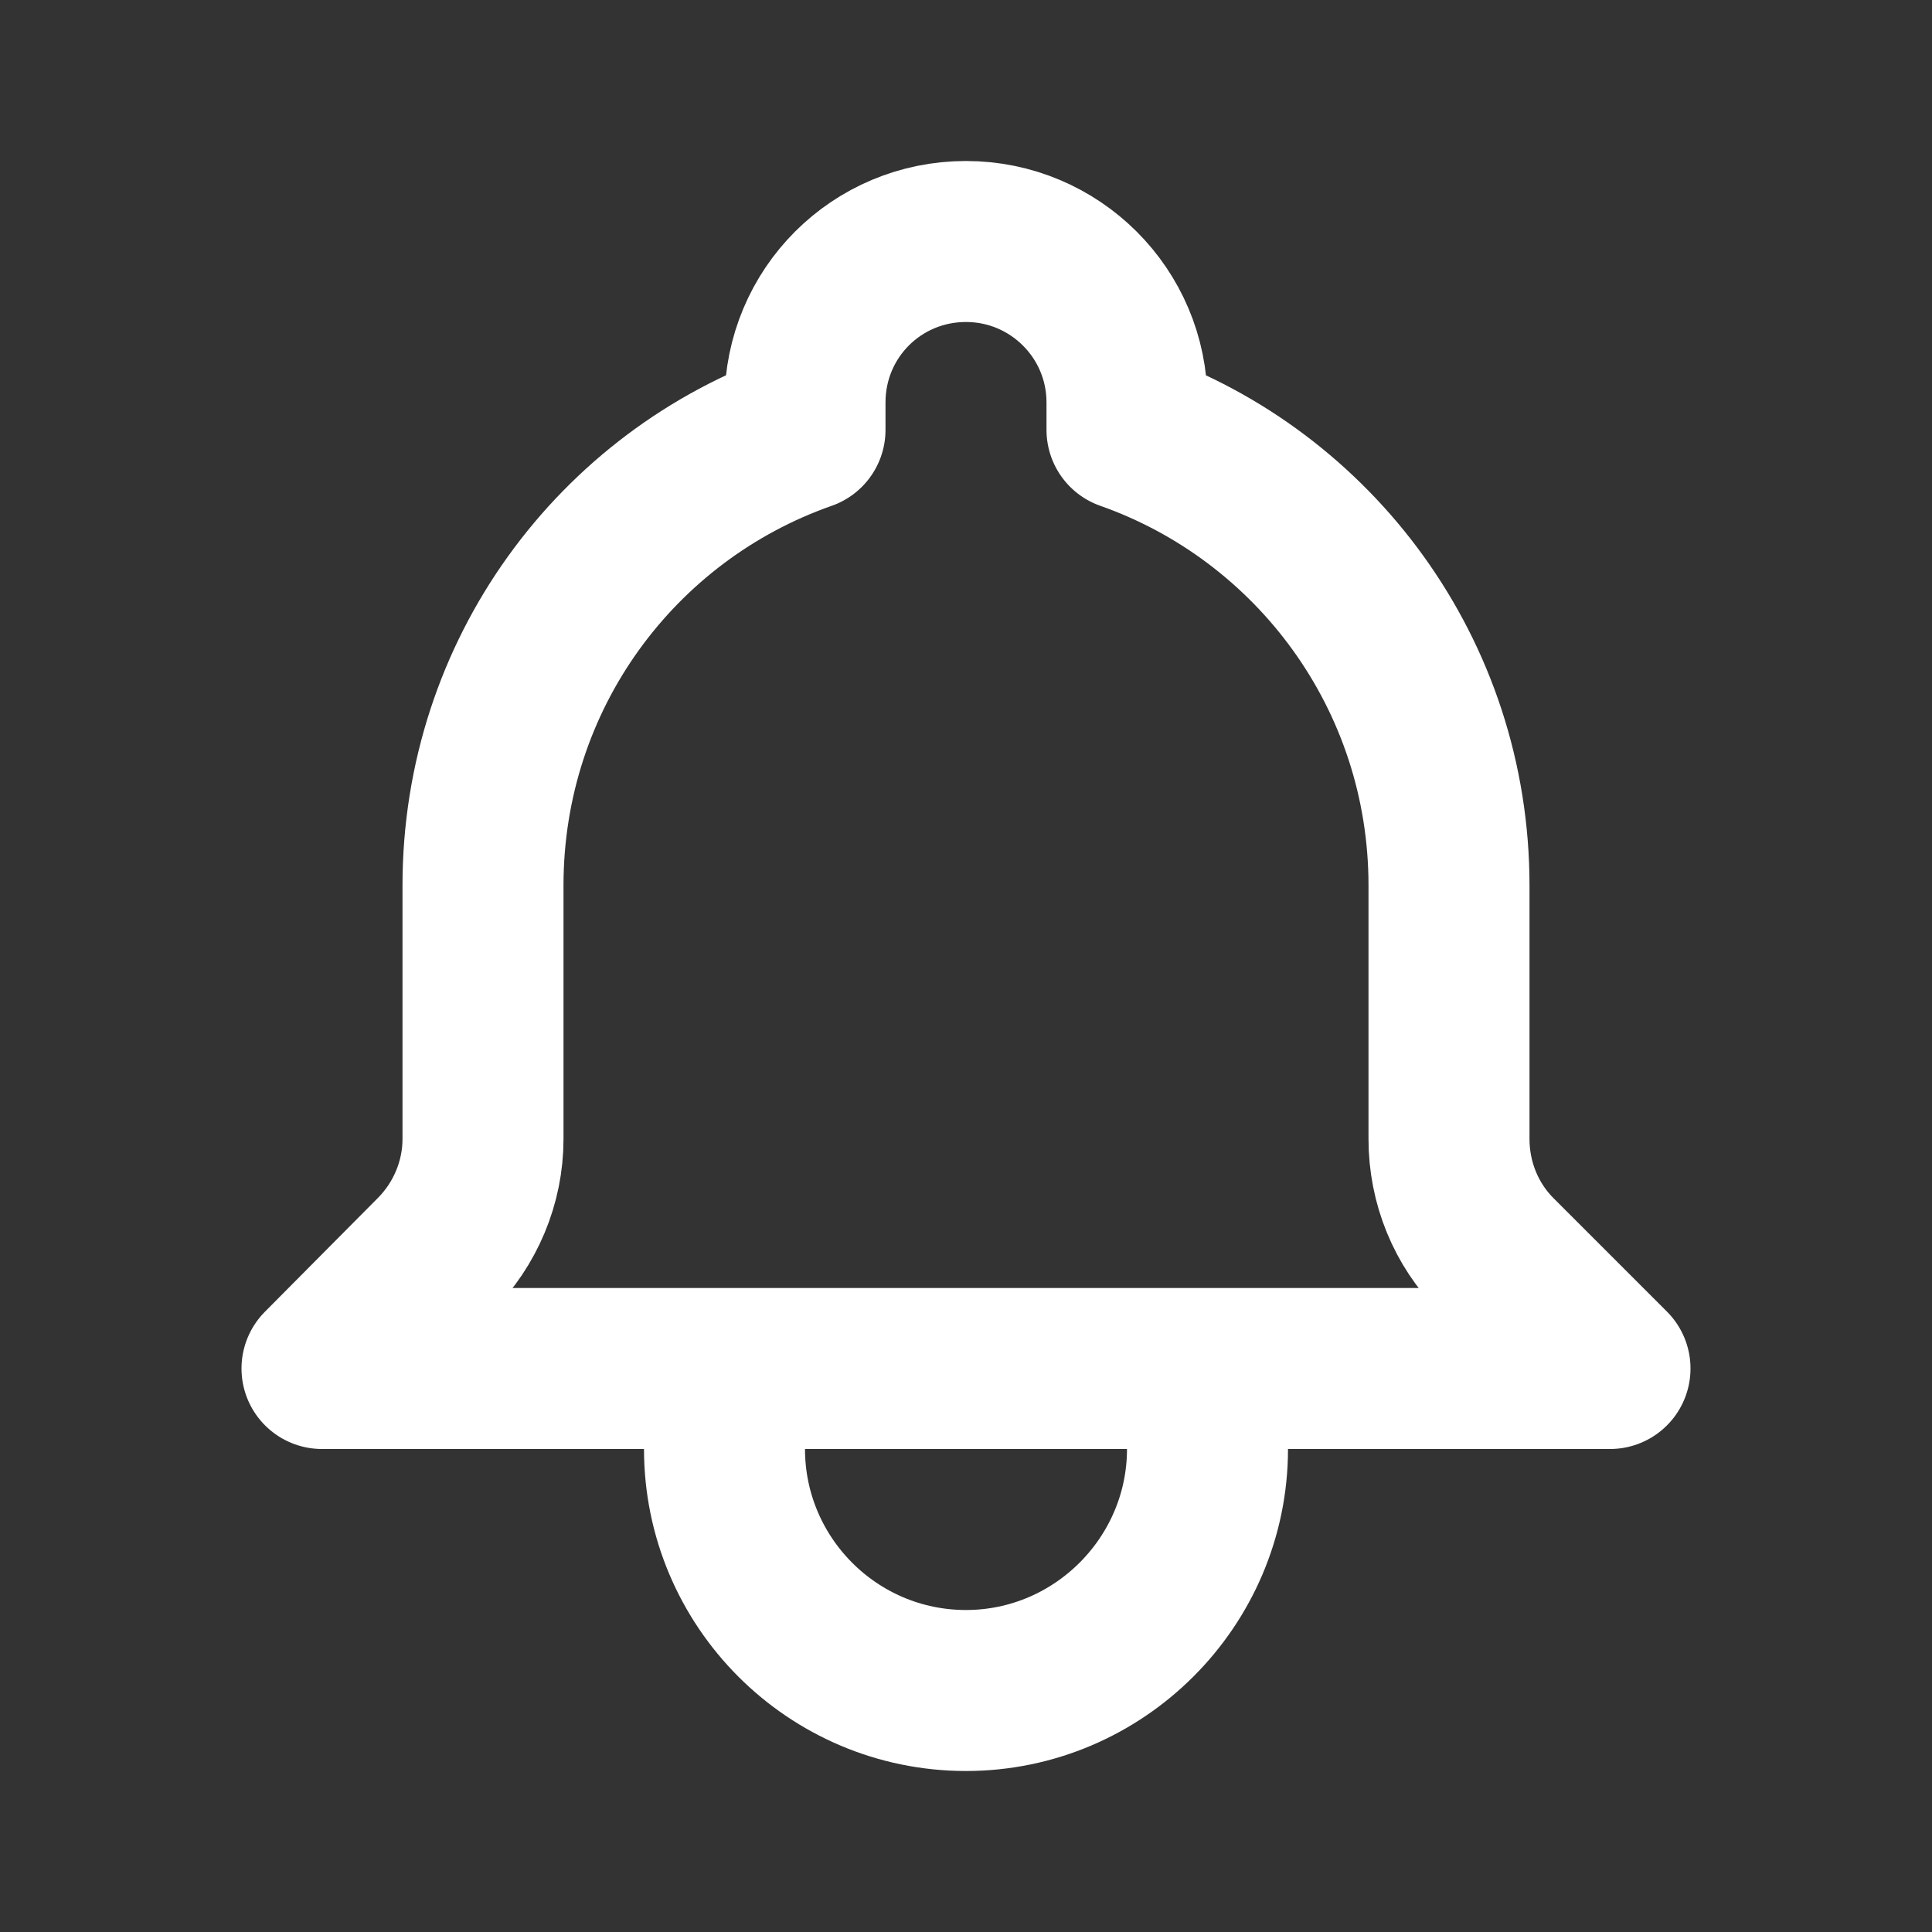 <svg width="24" height="24" viewBox="0 0 24 24" fill="none" xmlns="http://www.w3.org/2000/svg" xmlns:xlink="http://www.w3.org/1999/xlink">
	<rect x="0" y="0" width="24" height="24" fill="#333333" stroke="none"/>
	<desc>
			Created with Pixso.
	</desc>
	<defs>
		<clipPath id="clip302_9496">
			<rect id="Icon/Outline/bell" rx="0" width="23" height="23" transform="translate(0.5 0.5)" fill="white" fill-opacity="0"/>
		</clipPath>
	</defs>
	<g clip-path="url(#clip302_9496)">
		<path id="Icon" d="M5.4 15.59C5.78 15.21 6 14.69 6 14.15L6 11C6 8.38 7.66 6.16 10 5.34L10 5C10 3.89 10.89 3 12 3C13.1 3 14 3.89 14 5L14 5.34C16.33 6.16 18 8.38 18 11L18 14.15C18 14.69 18.21 15.21 18.59 15.59L20 17L15 17L9 17L4 17L5.4 15.59ZM15 17L15 18C15 19.65 13.65 21 12 21C10.34 21 9 19.65 9 18L9 17" stroke="#FFFFFF" stroke-opacity="1" stroke-width="2" stroke-linejoin="round"/>
	</g>
</svg>
